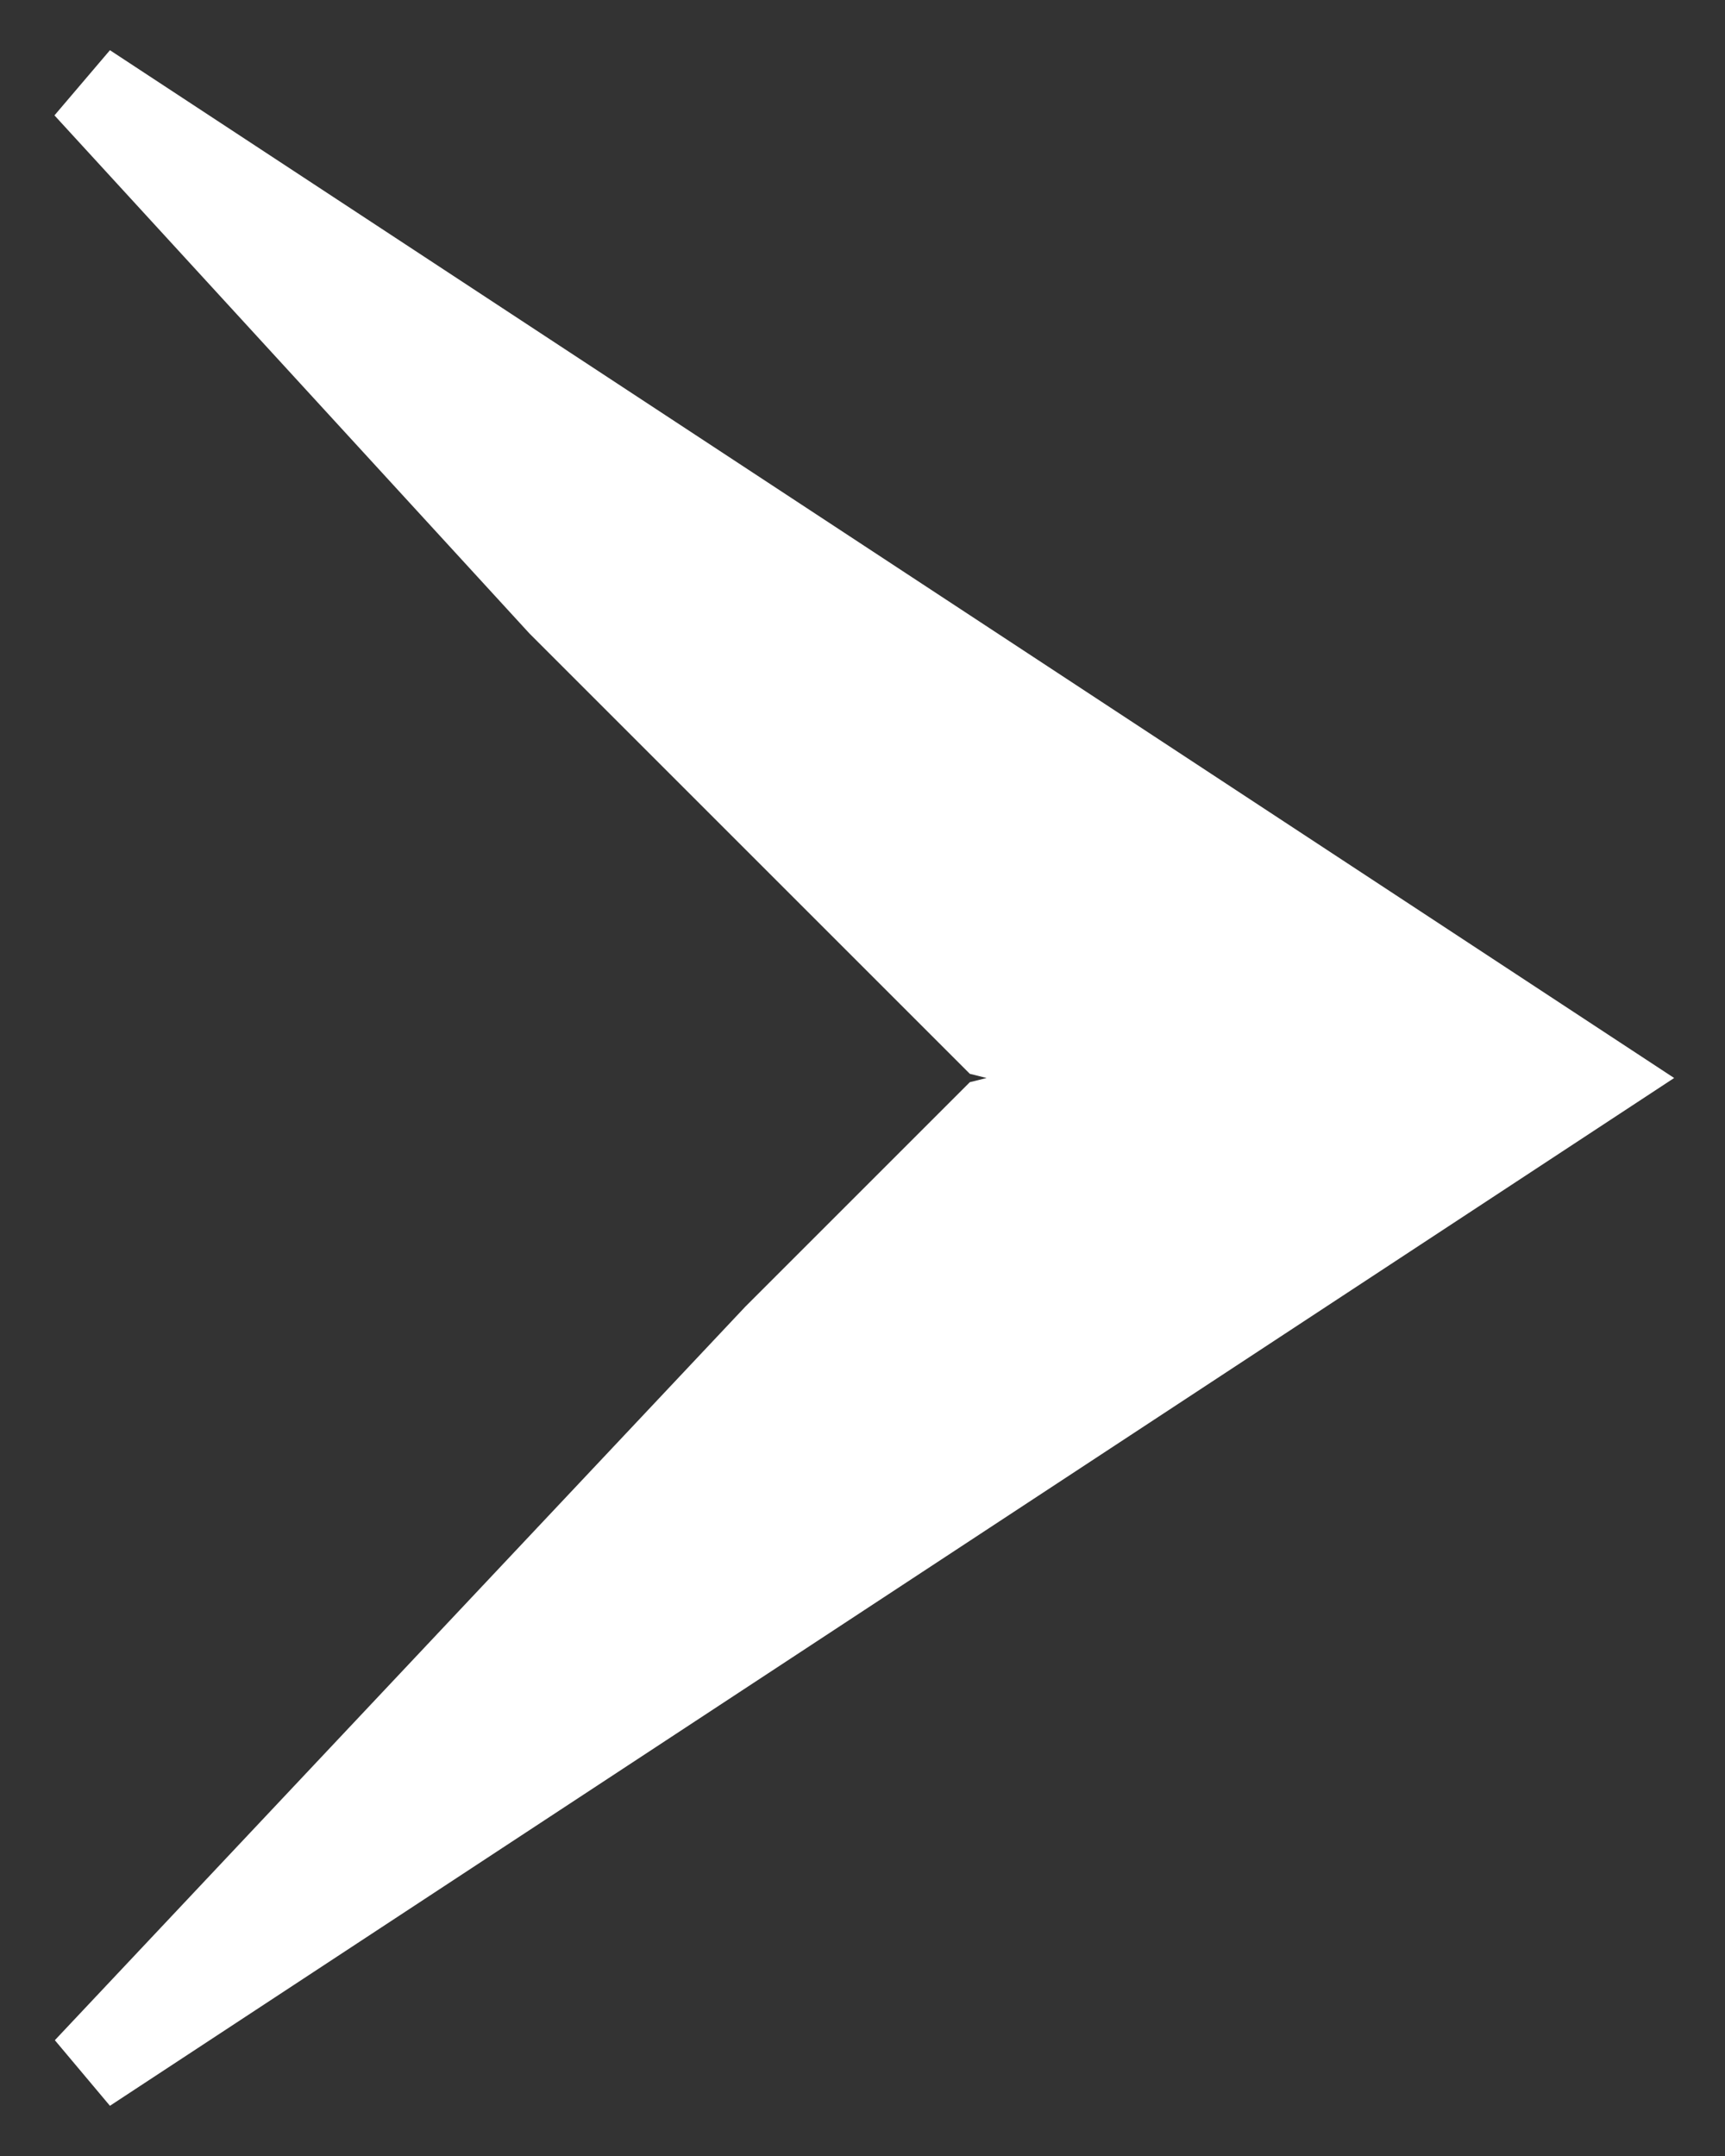 <svg width="20" height="25" viewBox="0 0 20 25" fill="none" xmlns="http://www.w3.org/2000/svg">
<rect x="0" y="0" width="20" height="25" fill="#333333" stroke="none"/>
<path d="M18.5 12.5L1 24L9 15.5L11.5 13L13.5 12.5L11.5 12L9 9.5L6.5 7L1 1L18.5 12.5Z" fill="white" stroke="white"/>
</svg>
